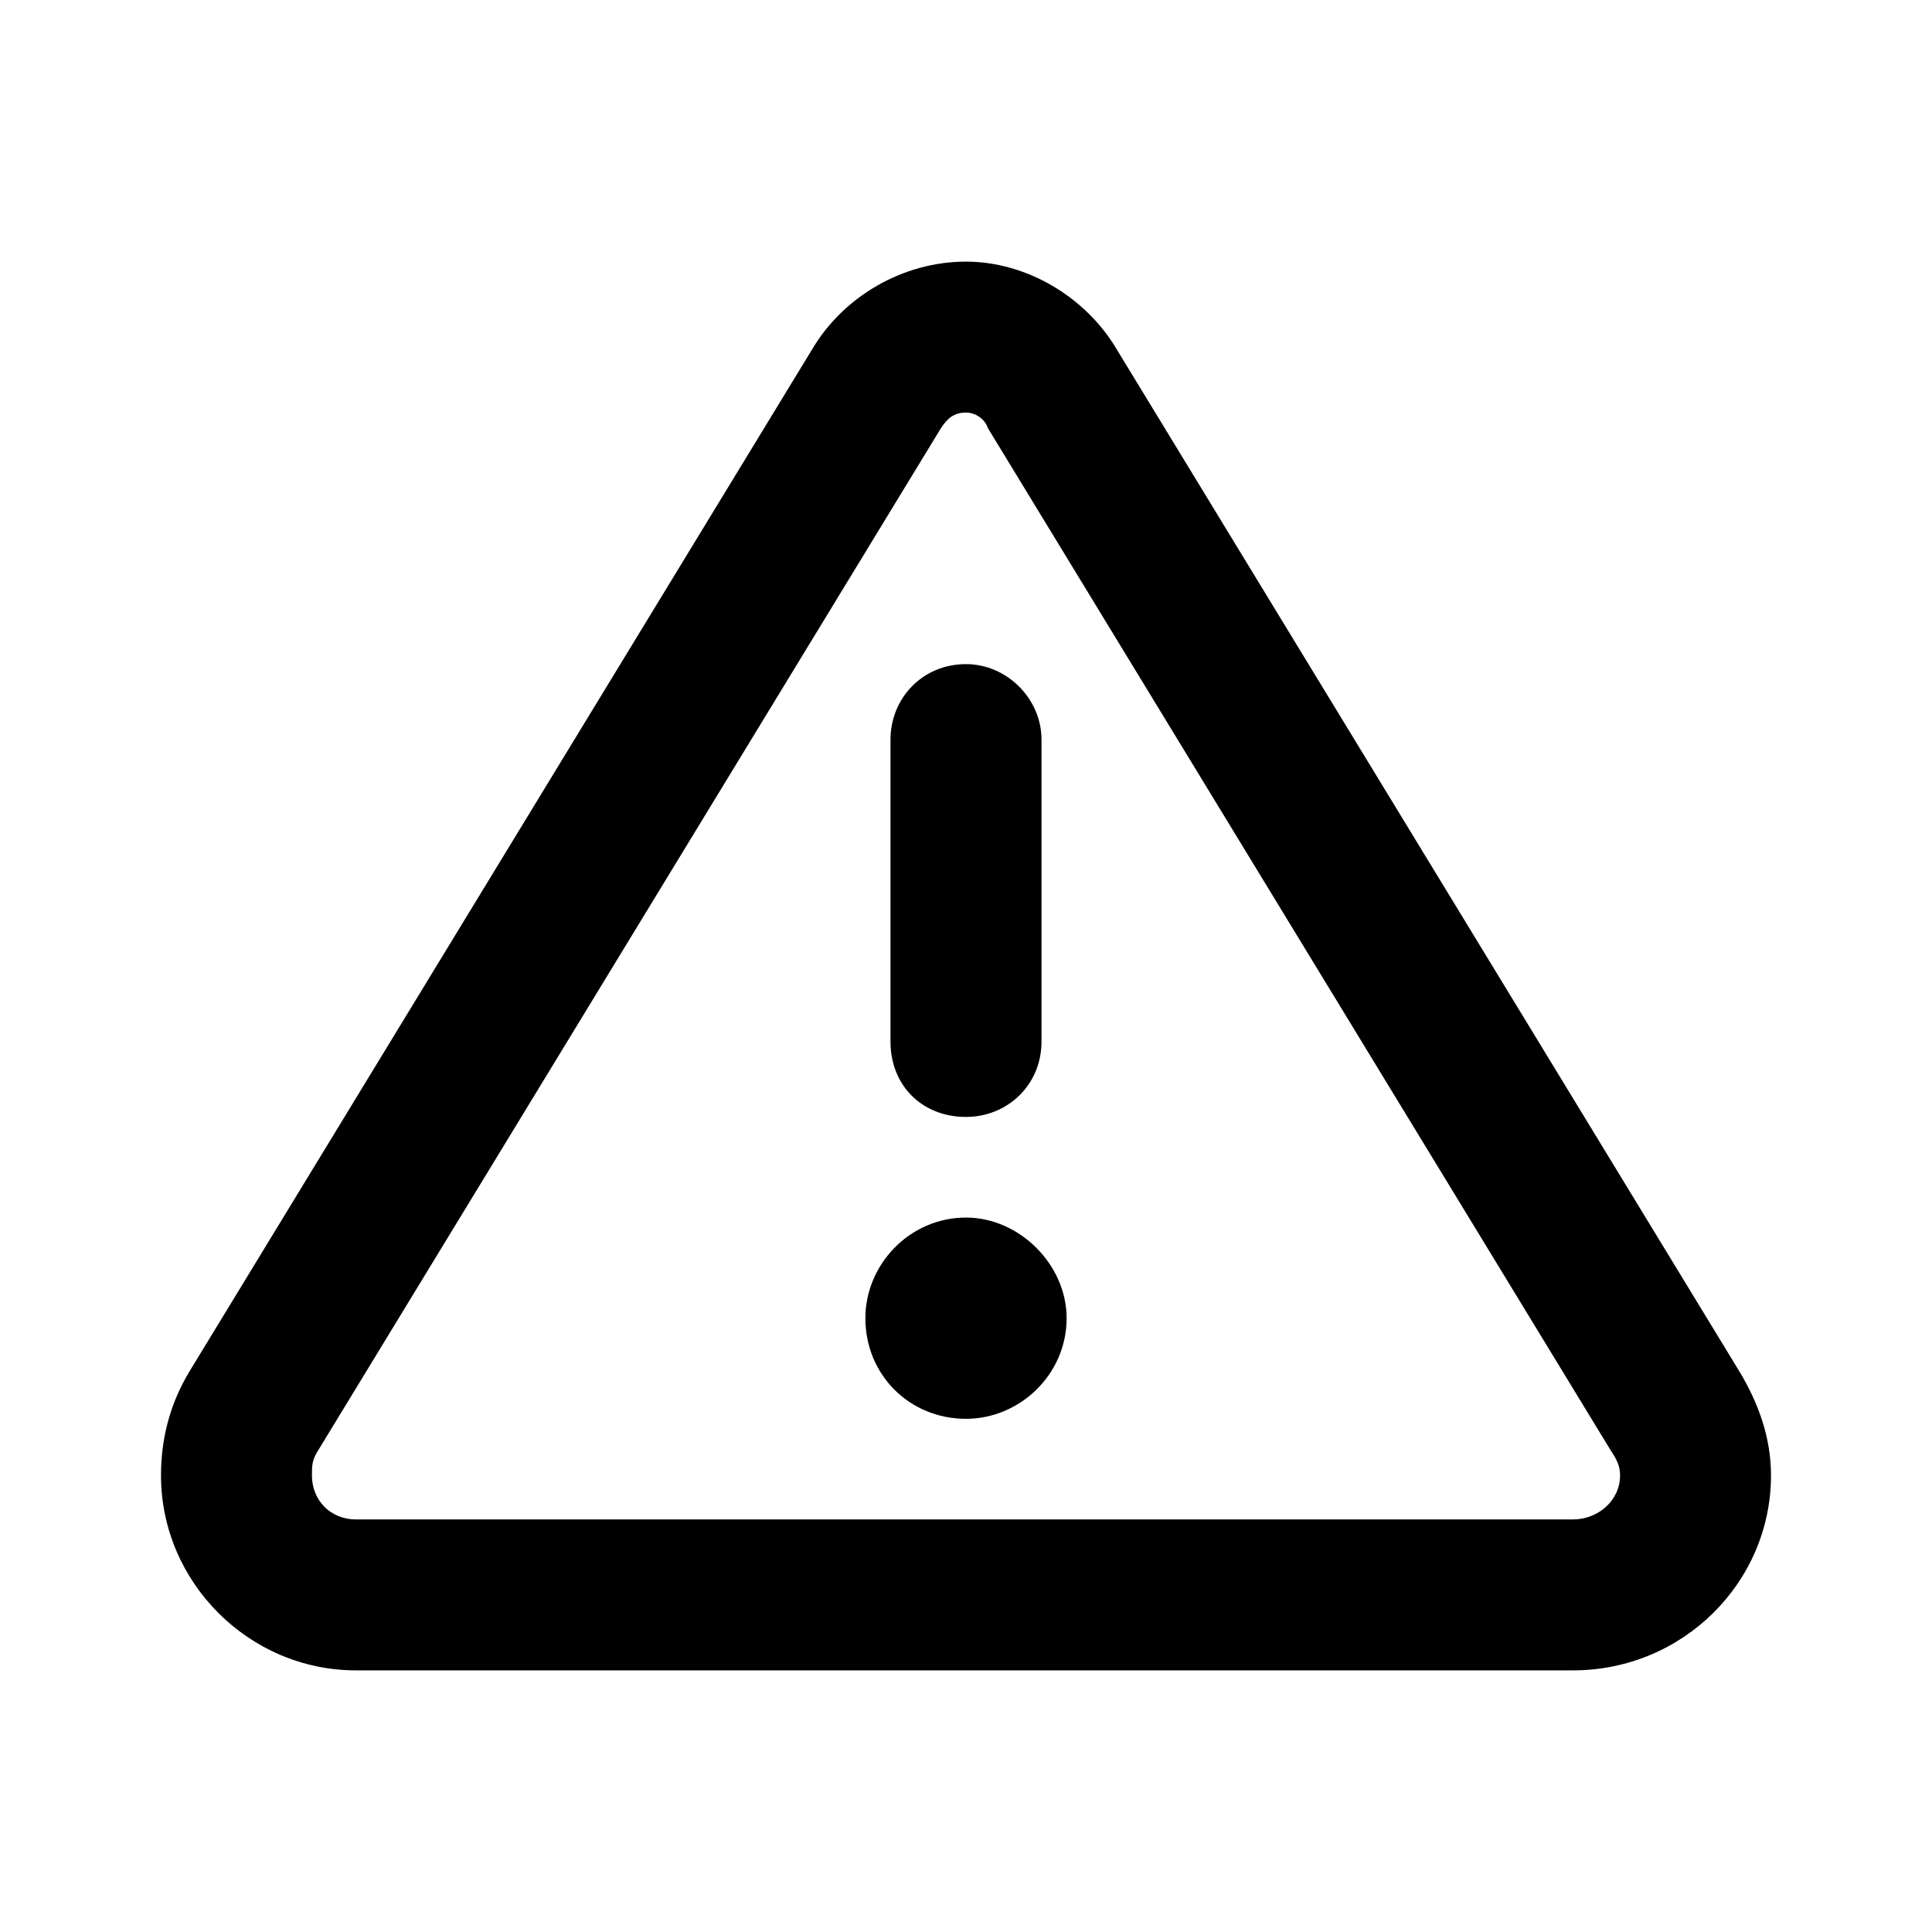 <svg width="24" height="24" viewBox="0 0 24 24" fill="none" xmlns="http://www.w3.org/2000/svg">
<path d="M11.688 5.32L3.953 18.016C3.875 18.133 3.875 18.211 3.875 18.328C3.875 18.641 4.109 18.875 4.422 18.875H19.539C19.852 18.875 20.125 18.641 20.125 18.328C20.125 18.211 20.086 18.133 20.008 18.016L12.273 5.32C12.234 5.203 12.117 5.125 12 5.125C11.844 5.125 11.766 5.203 11.688 5.32ZM10.086 4.344C10.477 3.68 11.219 3.25 12 3.25C12.742 3.25 13.484 3.68 13.875 4.344L21.609 17.039C21.844 17.43 22 17.859 22 18.328C22 19.656 20.906 20.75 19.539 20.75H4.422C3.094 20.75 2 19.656 2 18.328C2 17.859 2.117 17.43 2.352 17.039L10.086 4.344ZM13.25 16.375C13.25 17.078 12.664 17.625 12 17.625C11.297 17.625 10.75 17.078 10.75 16.375C10.75 15.711 11.297 15.125 12 15.125C12.664 15.125 13.25 15.711 13.25 16.375ZM12.938 9.188V12.938C12.938 13.484 12.508 13.875 12 13.875C11.453 13.875 11.062 13.484 11.062 12.938V9.188C11.062 8.68 11.453 8.25 12 8.25C12.508 8.25 12.938 8.68 12.938 9.188Z" fill="black"/>
</svg>
